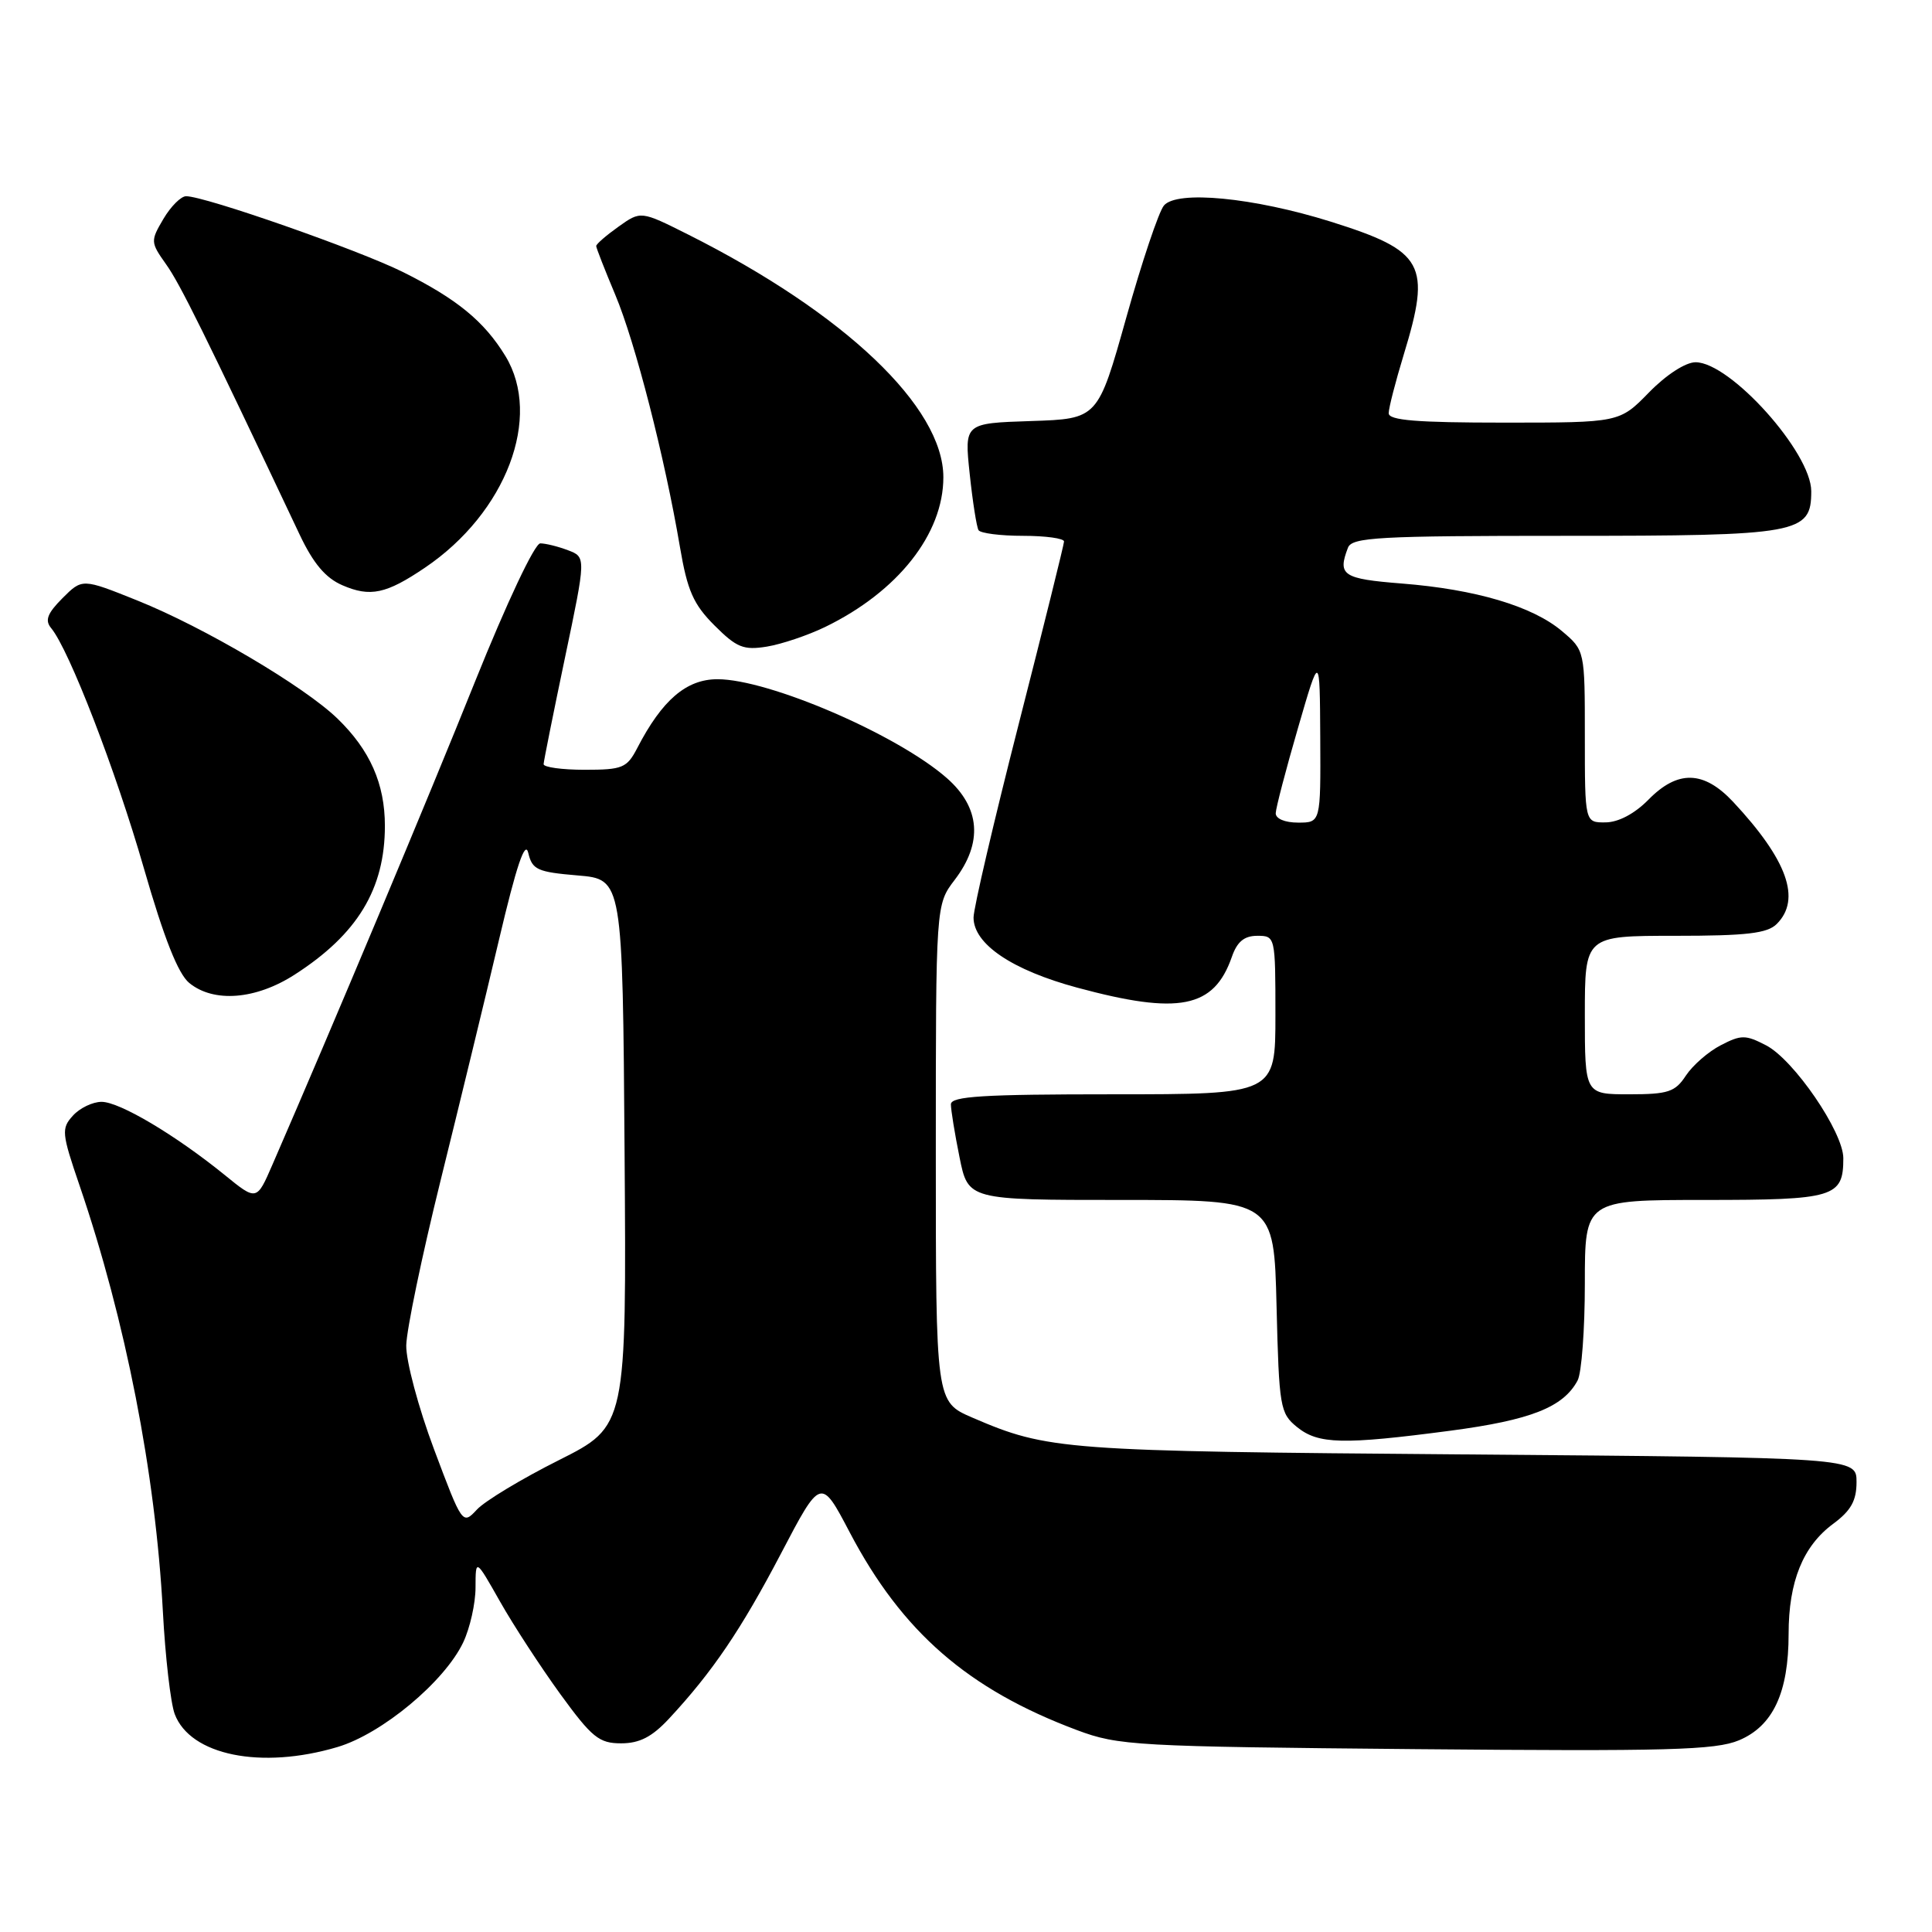<?xml version="1.0" encoding="UTF-8" standalone="no"?>
<!DOCTYPE svg PUBLIC "-//W3C//DTD SVG 1.1//EN" "http://www.w3.org/Graphics/SVG/1.1/DTD/svg11.dtd" >
<svg xmlns="http://www.w3.org/2000/svg" xmlns:xlink="http://www.w3.org/1999/xlink" version="1.1" viewBox="0 0 256 256">
 <g >
 <path fill="currentColor"
d=" M 44.72 231.49 C 50.61 229.74 58.90 222.84 61.38 217.62 C 62.27 215.74 63.01 212.47 63.01 210.35 C 63.02 206.50 63.02 206.50 66.26 212.22 C 68.04 215.37 71.64 220.88 74.24 224.47 C 78.44 230.24 79.38 231.00 82.30 231.00 C 84.75 231.00 86.39 230.15 88.63 227.75 C 94.40 221.55 98.20 215.94 103.47 205.88 C 108.77 195.76 108.77 195.76 112.60 203.06 C 119.53 216.24 128.26 223.84 142.71 229.25 C 148.22 231.31 150.40 231.43 187.63 231.77 C 221.02 232.07 227.30 231.90 230.42 230.60 C 234.93 228.71 237.00 224.29 237.00 216.50 C 237.00 209.57 238.90 204.87 242.91 201.91 C 245.26 200.17 246.00 198.85 246.00 196.38 C 246.00 193.14 246.00 193.14 194.25 192.72 C 140.68 192.29 138.89 192.16 128.84 187.84 C 124.00 185.75 124.00 185.75 124.00 152.81 C 124.00 119.87 124.00 119.87 126.50 116.59 C 130.26 111.66 129.90 107.00 125.46 103.10 C 118.90 97.34 101.87 90.00 95.07 90.00 C 90.94 90.00 87.73 92.76 84.44 99.12 C 83.07 101.76 82.49 102.00 77.47 102.00 C 74.46 102.00 72.01 101.66 72.03 101.25 C 72.05 100.84 73.32 94.50 74.86 87.16 C 77.66 73.82 77.66 73.82 75.26 72.91 C 73.95 72.41 72.29 72.00 71.59 72.00 C 70.85 72.00 67.15 79.86 62.97 90.25 C 56.79 105.67 44.06 136.02 36.10 154.32 C 34.01 159.14 34.01 159.14 29.76 155.68 C 23.25 150.40 15.85 146.00 13.46 146.00 C 12.28 146.00 10.57 146.82 9.66 147.83 C 8.11 149.53 8.17 150.15 10.54 157.08 C 16.64 174.94 20.60 195.19 21.58 213.50 C 21.90 219.55 22.61 225.68 23.15 227.12 C 25.21 232.59 34.60 234.50 44.72 231.49 Z  M 192.16 189.58 C 202.83 188.17 207.15 186.47 209.04 182.92 C 209.57 181.94 210.00 176.15 210.00 170.07 C 210.00 159.00 210.00 159.00 225.88 159.00 C 243.08 159.00 244.25 158.65 244.25 153.47 C 244.25 150.00 237.68 140.40 234.01 138.51 C 231.29 137.10 230.71 137.10 228.01 138.50 C 226.36 139.35 224.29 141.16 223.39 142.52 C 221.97 144.69 221.05 145.00 215.88 145.00 C 210.00 145.00 210.00 145.00 210.00 134.50 C 210.00 124.00 210.00 124.00 221.93 124.00 C 231.44 124.00 234.18 123.68 235.43 122.43 C 238.70 119.16 236.84 113.95 229.65 106.25 C 225.75 102.09 222.31 102.00 218.42 105.97 C 216.61 107.81 214.45 108.96 212.75 108.97 C 210.00 109.00 210.00 109.00 210.00 97.59 C 210.00 86.18 210.00 86.18 206.95 83.61 C 203.04 80.32 195.52 78.09 185.75 77.32 C 177.92 76.70 177.21 76.23 178.61 72.58 C 179.14 71.19 182.62 71.00 207.38 71.00 C 238.47 71.00 240.00 70.72 240.00 65.09 C 240.00 59.96 229.27 48.00 224.67 48.00 C 223.35 48.00 220.78 49.66 218.50 52.00 C 214.59 56.00 214.59 56.00 199.30 56.00 C 187.72 56.00 184.00 55.70 184.01 54.75 C 184.01 54.06 184.91 50.58 186.00 47.00 C 189.67 34.98 188.73 33.27 176.33 29.37 C 166.10 26.17 155.92 25.18 154.22 27.24 C 153.54 28.06 151.29 34.75 149.23 42.11 C 145.47 55.50 145.47 55.50 136.62 55.79 C 127.78 56.08 127.78 56.08 128.49 62.79 C 128.88 66.48 129.41 69.84 129.66 70.25 C 129.91 70.66 132.57 71.00 135.56 71.00 C 138.55 71.00 141.00 71.34 140.99 71.75 C 140.98 72.16 138.28 83.04 134.99 95.92 C 131.70 108.80 129.00 120.35 129.00 121.58 C 129.00 125.09 134.10 128.54 142.74 130.87 C 156.22 134.51 160.85 133.59 163.22 126.81 C 163.92 124.78 164.86 124.00 166.60 124.00 C 168.98 124.00 169.00 124.08 169.00 134.50 C 169.00 145.00 169.00 145.00 147.50 145.00 C 130.25 145.00 126.00 145.26 126.00 146.33 C 126.00 147.07 126.51 150.22 127.14 153.33 C 128.28 159.00 128.28 159.00 148.54 159.00 C 168.81 159.00 168.81 159.00 169.15 173.09 C 169.48 186.49 169.62 187.27 171.86 189.09 C 174.69 191.38 177.94 191.45 192.16 189.58 Z  M 39.05 129.14 C 47.36 123.80 51.00 117.80 51.00 109.43 C 51.00 103.85 49.02 99.38 44.71 95.21 C 40.31 90.95 27.02 83.11 18.20 79.57 C 10.90 76.64 10.90 76.64 8.28 79.26 C 6.27 81.28 5.92 82.20 6.78 83.23 C 9.16 86.10 15.34 102.10 19.05 115.00 C 21.74 124.34 23.60 129.04 25.08 130.25 C 28.32 132.90 33.90 132.46 39.05 129.14 Z  M 109.33 83.08 C 118.97 78.40 125.00 70.76 125.00 63.24 C 125.00 53.94 111.94 41.51 91.21 31.09 C 84.91 27.93 84.91 27.93 81.96 30.03 C 80.33 31.19 79.00 32.34 79.00 32.60 C 79.00 32.85 80.14 35.76 81.53 39.07 C 84.17 45.35 88.08 60.59 90.10 72.50 C 91.08 78.27 91.88 80.08 94.67 82.87 C 97.61 85.81 98.52 86.18 101.61 85.68 C 103.56 85.36 107.04 84.19 109.33 83.08 Z  M 56.31 75.22 C 67.08 67.94 71.89 55.26 66.97 47.18 C 64.16 42.57 60.53 39.60 53.38 36.04 C 47.46 33.10 27.16 26.00 24.66 26.00 C 23.98 26.00 22.63 27.35 21.65 29.01 C 19.93 31.93 19.94 32.10 22.00 35.01 C 23.85 37.59 27.13 44.24 39.71 70.85 C 41.52 74.67 43.14 76.59 45.37 77.55 C 49.06 79.15 51.17 78.70 56.31 75.22 Z  M 57.52 192.06 C 55.45 186.55 53.79 180.34 53.83 178.27 C 53.87 176.20 55.91 166.40 58.36 156.50 C 60.81 146.60 64.31 132.21 66.12 124.52 C 68.44 114.67 69.59 111.27 70.00 113.02 C 70.52 115.24 71.20 115.55 76.54 116.00 C 82.50 116.50 82.50 116.50 82.76 152.73 C 83.02 188.97 83.02 188.97 74.07 193.47 C 69.14 195.94 64.25 198.89 63.20 200.02 C 61.29 202.07 61.26 202.03 57.52 192.06 Z  M 169.04 107.75 C 169.06 107.06 170.38 102.00 171.98 96.50 C 174.88 86.50 174.88 86.50 174.94 97.75 C 175.00 109.00 175.00 109.00 172.00 109.00 C 170.25 109.00 169.02 108.48 169.04 107.75 Z "/>
</g>
</svg>